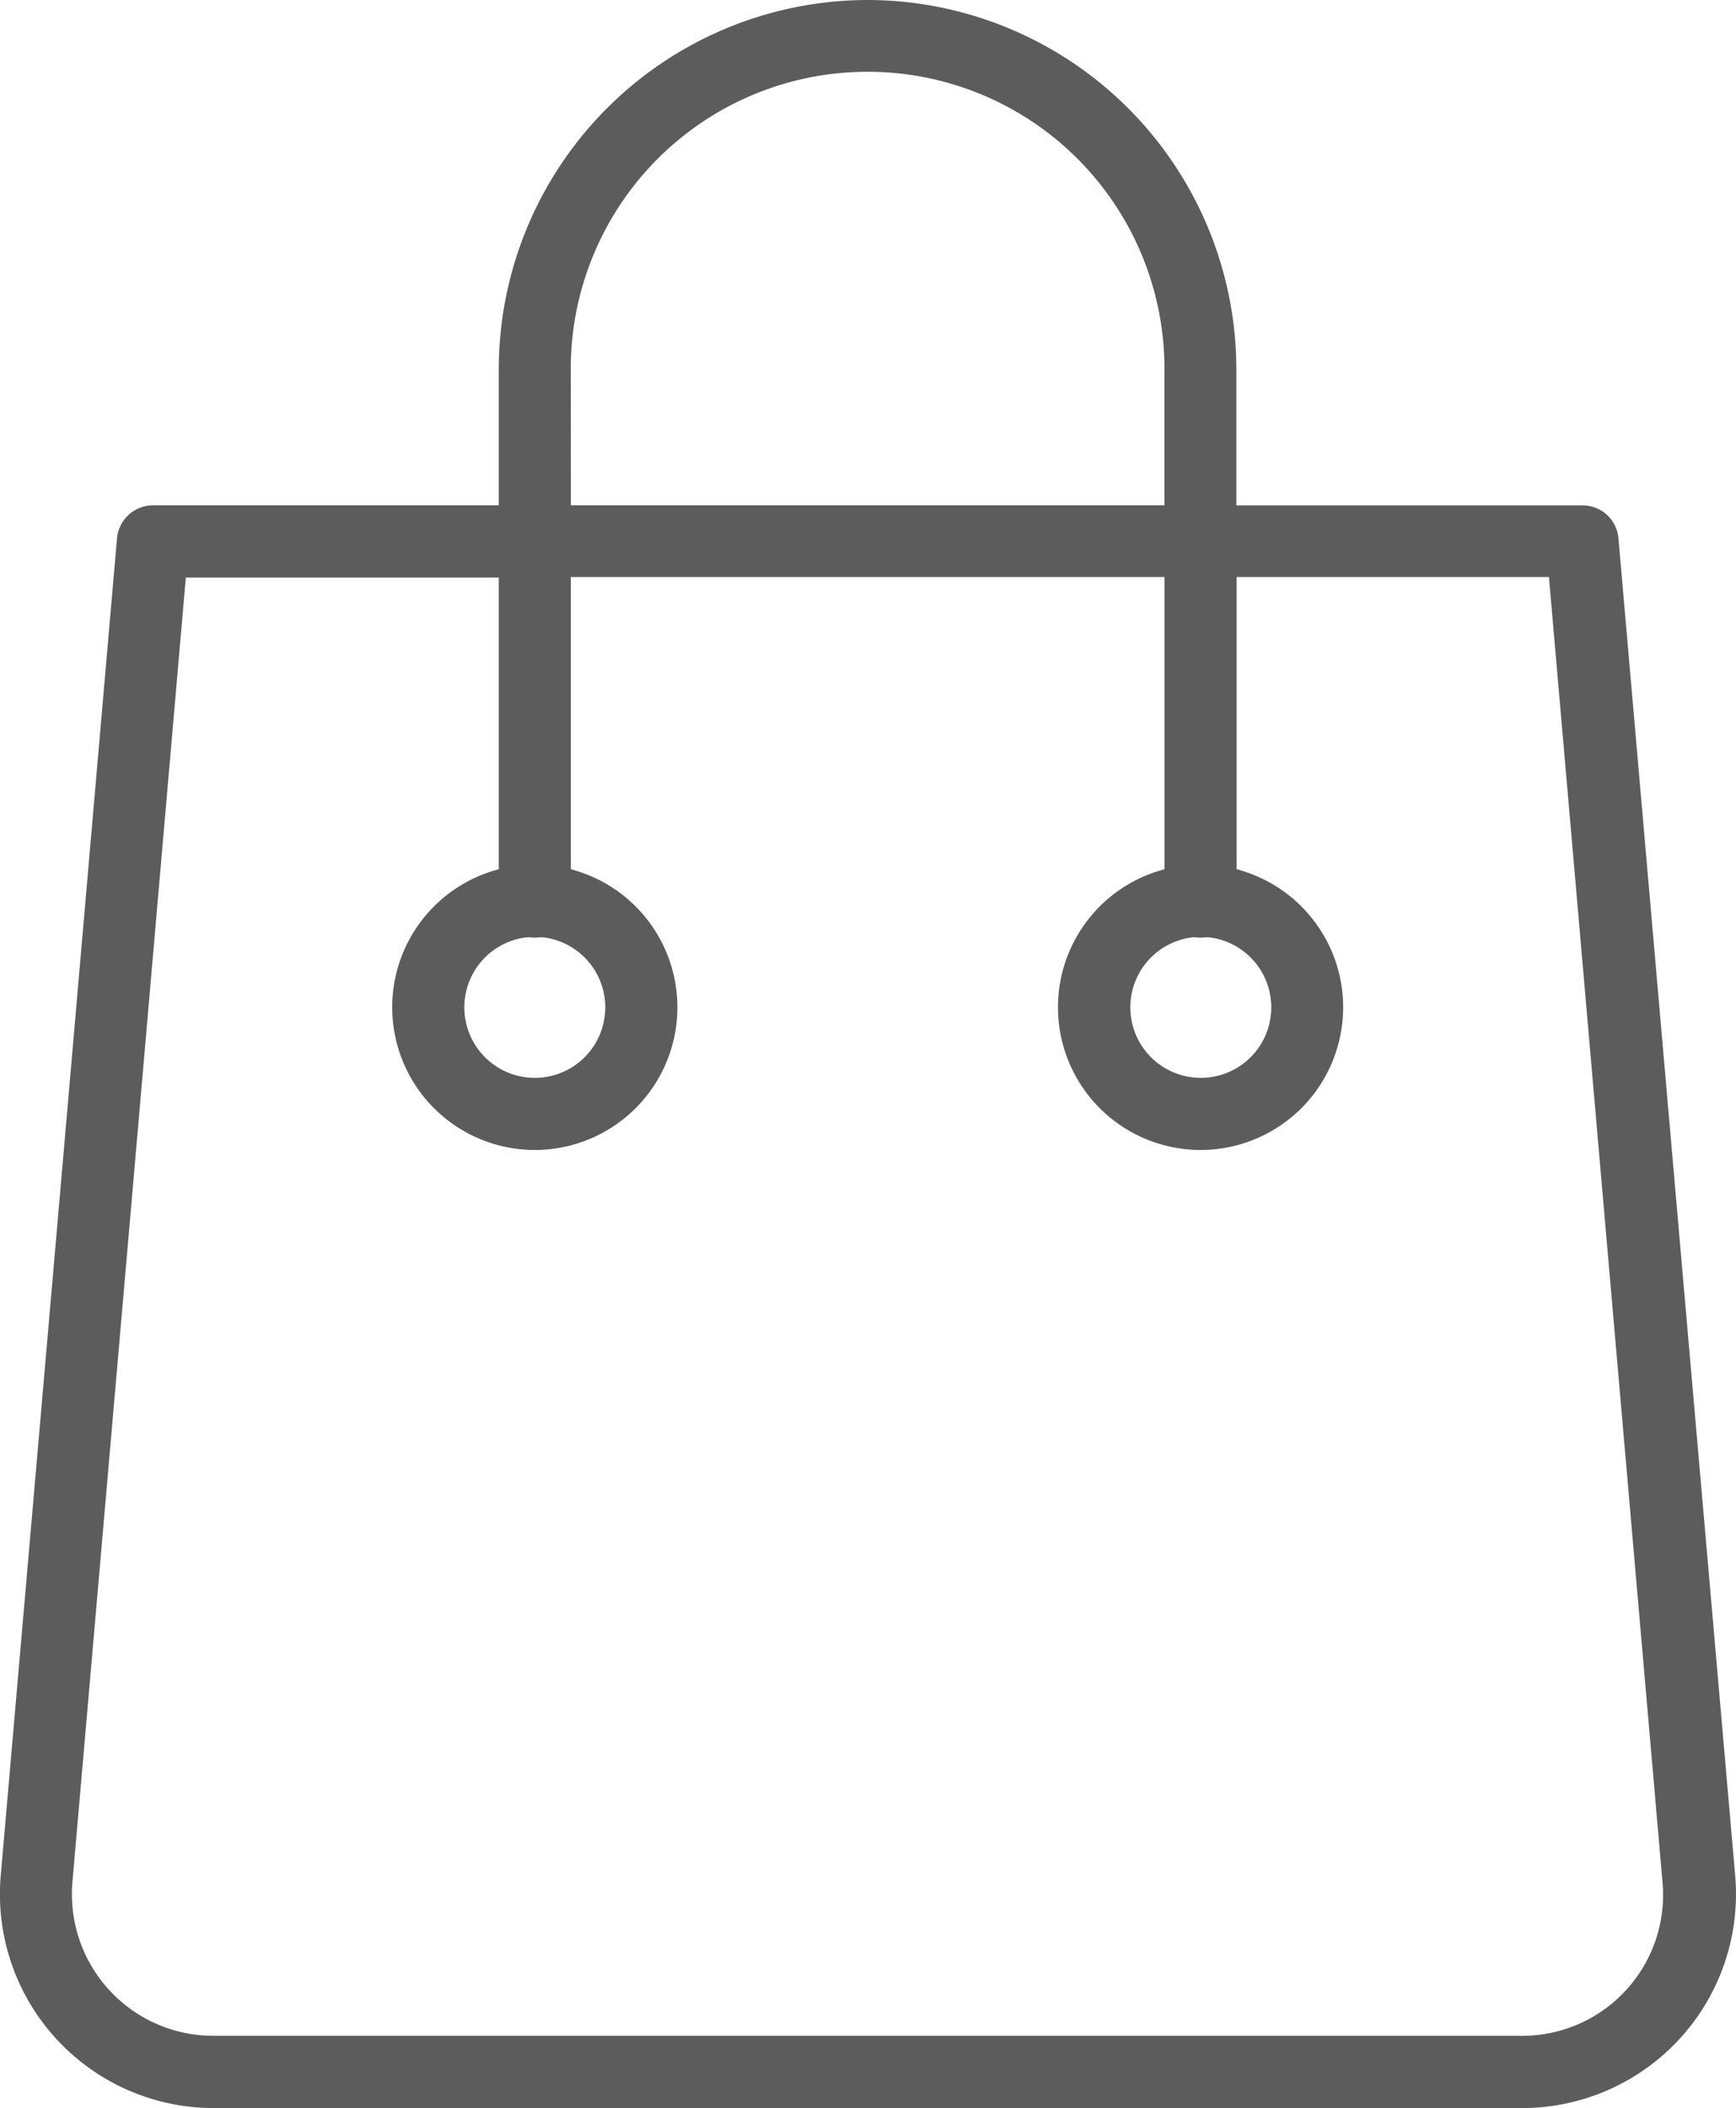 <svg id="cart-ushop" xmlns="http://www.w3.org/2000/svg" width="22" height="26.699" viewBox="0 0 22 26.699">
  <path id="Path_112" data-name="Path 112" d="M92.029,2a4.681,4.681,0,0,0-4.676,4.676V8.4H82.972a.46.46,0,0,0-.457.416L81.041,25.76a2.709,2.709,0,0,0,2.7,2.94h16.581a2.71,2.71,0,0,0,2.7-2.94L101.542,8.816a.455.455,0,0,0-.452-.415H96.7V6.676A4.681,4.681,0,0,0,92.029,2Zm4.136,11.871.013,0a.533.533,0,0,0,.141,0l.013,0h.013a.893.893,0,1,1-.191,0Zm-7.9-7.2a3.762,3.762,0,0,1,7.524,0V8.4H88.267Zm-.553,7.2h.013l.013,0a.537.537,0,0,0,.141,0l.013,0h.013a.893.893,0,1,1-.191,0Zm12.95-4.563.008.1L102.1,25.831a1.785,1.785,0,0,1-1.771,1.954H83.736a1.793,1.793,0,0,1-1.786-1.948L83.387,9.315h3.966v3.693l-.075.023a1.807,1.807,0,1,0,1.063,0l-.075-.023v-3.7h7.524v3.7l-.075.023a1.807,1.807,0,1,0,1.063,0l-.075-.023v-3.7Z" transform="translate(-81.032 -2)" fill="#5c5c5c"/>
</svg>
